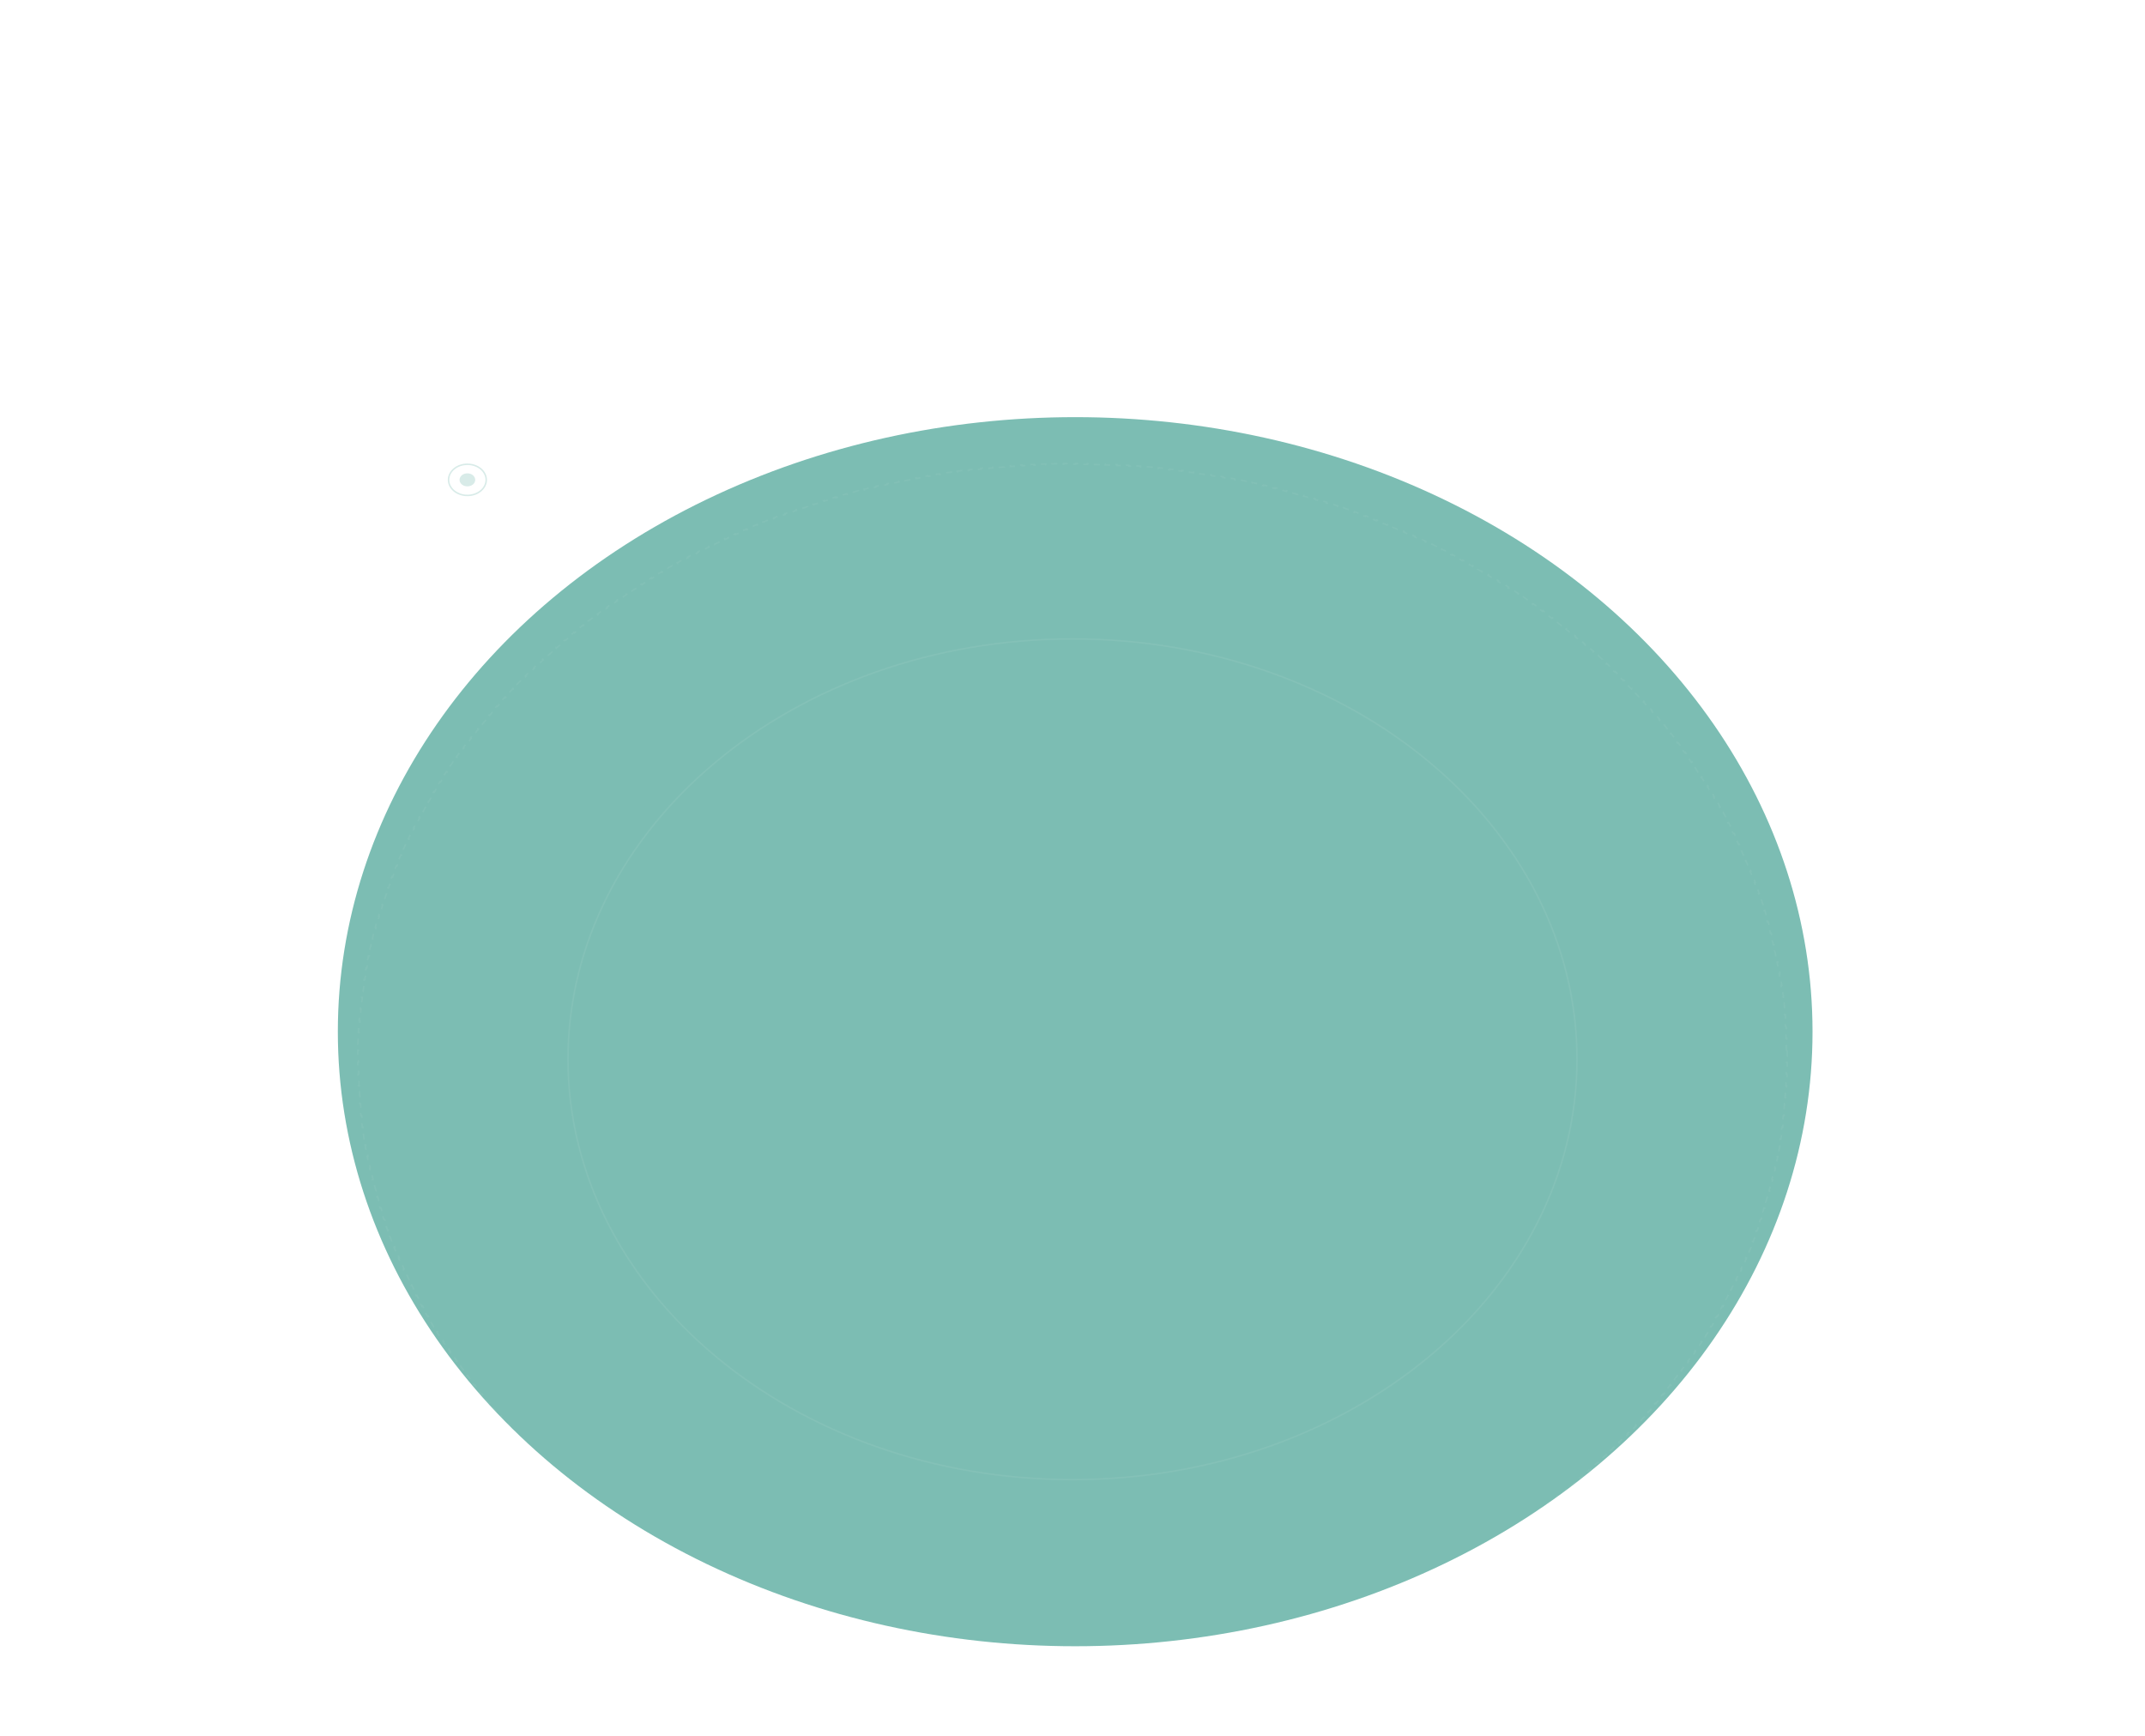 <svg width="1440" height="1165" viewBox="0 0 1440 1165" fill="none" xmlns="http://www.w3.org/2000/svg">
<mask id="mask0_1_198" style="mask-type:alpha" maskUnits="userSpaceOnUse" x="0" y="0" width="1440" height="1165">
<rect width="1440" height="1165" fill="#D9D9D9"/>
</mask>
<g mask="url(#mask0_1_198)">
<g filter="url(#filter0_f_1_198)">
<ellipse cx="721.8" cy="692.5" rx="495" ry="412.5" fill="#7CBDB3"/>
</g>
<g filter="url(#filter1_f_1_198)">
<ellipse cx="721.8" cy="692.5" rx="341.4" ry="284.5" fill="#7CBDB3"/>
</g>
<g opacity="0.3">
<path opacity="0.1" d="M1338.7 711C1338.7 995.621 1061.79 1226.5 720 1226.5C378.212 1226.5 101.3 995.621 101.3 711C101.3 426.379 378.212 195.5 720 195.5C1061.79 195.5 1338.7 426.379 1338.7 711Z" stroke="white"/>
<path opacity="0.15" d="M1199.79 705.008C1199.82 706.337 1199.83 707.668 1199.84 709L1199.34 709.003C1199.35 709.668 1199.35 710.334 1199.35 711C1199.35 711.666 1199.35 712.332 1199.34 712.997L1199.84 713C1199.83 714.333 1199.82 715.663 1199.79 716.993L1199.29 716.984C1199.27 718.311 1199.24 719.637 1199.2 720.961L1199.7 720.976C1199.66 722.302 1199.62 723.627 1199.56 724.95L1199.06 724.929C1199.01 726.25 1198.94 727.569 1198.88 728.887L1199.37 728.913C1199.3 730.237 1199.23 731.559 1199.14 732.88L1198.64 732.847C1198.56 734.174 1198.46 735.499 1198.36 736.823L1198.86 736.861C1198.76 738.186 1198.65 739.51 1198.53 740.832L1198.03 740.788C1197.92 742.108 1197.79 743.426 1197.66 744.742L1198.16 744.792C1198.03 746.11 1197.89 747.427 1197.74 748.741L1197.24 748.685C1197.09 750 1196.94 751.313 1196.78 752.624L1197.27 752.685C1197.11 754.006 1196.94 755.324 1196.76 756.641L1196.26 756.573C1196.08 757.888 1195.89 759.201 1195.7 760.511L1196.19 760.585C1196 761.897 1195.8 763.208 1195.59 764.517L1195.09 764.438C1194.88 765.744 1194.67 767.049 1194.44 768.352L1194.93 768.437C1194.71 769.742 1194.48 771.046 1194.24 772.347L1193.74 772.256C1193.5 773.562 1193.25 774.865 1193 776.166L1193.49 776.263C1193.23 777.566 1192.97 778.867 1192.7 780.166L1192.21 780.063C1191.93 781.36 1191.66 782.655 1191.37 783.947L1191.86 784.056C1191.57 785.35 1191.28 786.642 1190.97 787.932L1190.49 787.819C1190.19 789.107 1189.88 790.393 1189.56 791.677L1190.05 791.797C1189.73 793.086 1189.4 794.374 1189.07 795.659L1188.59 795.534C1188.26 796.817 1187.92 798.098 1187.57 799.377L1188.05 799.508C1187.71 800.788 1187.35 802.067 1186.99 803.342L1186.51 803.206C1186.15 804.48 1185.78 805.752 1185.4 807.021L1185.88 807.163C1185.5 808.434 1185.12 809.703 1184.73 810.969L1184.25 810.821C1183.86 812.088 1183.46 813.351 1183.06 814.613L1183.53 814.766C1183.13 816.029 1182.71 817.289 1182.29 818.548L1181.82 818.389C1181.4 819.645 1180.97 820.899 1180.54 822.151L1181.01 822.315C1180.57 823.568 1180.13 824.818 1179.68 826.066L1179.21 825.897C1178.76 827.143 1178.31 828.387 1177.85 829.628L1178.31 829.803C1177.85 831.045 1177.38 832.285 1176.9 833.522L1176.44 833.342C1175.96 834.578 1175.48 835.811 1174.99 837.041L1175.45 837.226C1174.96 838.458 1174.46 839.687 1173.95 840.914L1173.49 840.724C1172.99 841.948 1172.48 843.171 1171.96 844.39L1172.42 844.586C1171.9 845.807 1171.37 847.025 1170.84 848.241L1170.38 848.04C1169.85 849.252 1169.31 850.462 1168.77 851.668L1169.22 851.874C1168.68 853.082 1168.12 854.287 1167.56 855.489L1167.11 855.279C1166.55 856.479 1165.99 857.677 1165.42 858.872L1165.87 859.088C1165.29 860.285 1164.71 861.479 1164.13 862.67L1163.68 862.449C1163.09 863.638 1162.5 864.825 1161.9 866.008L1162.35 866.234C1161.75 867.416 1161.15 868.595 1160.53 869.771L1160.09 869.541C1159.48 870.715 1158.86 871.886 1158.24 873.054L1158.68 873.29C1158.06 874.459 1157.43 875.626 1156.79 876.79L1156.35 876.55C1155.72 877.712 1155.07 878.872 1154.42 880.028L1154.86 880.273C1154.21 881.431 1153.55 882.585 1152.89 883.737L1152.46 883.488C1151.8 884.634 1151.13 885.777 1150.46 886.917L1150.89 887.171C1150.22 888.312 1149.54 889.45 1148.85 890.584L1148.42 890.326C1147.74 891.459 1147.05 892.589 1146.35 893.716L1146.78 893.979C1146.08 895.107 1145.37 896.232 1144.66 897.355L1144.24 897.087C1143.53 898.208 1142.81 899.325 1142.09 900.439L1142.51 900.711C1141.79 901.823 1141.07 902.931 1140.33 904.036L1139.92 903.76C1139.19 904.862 1138.45 905.961 1137.71 907.057L1138.12 907.337C1137.38 908.434 1136.63 909.528 1135.87 910.619L1135.46 910.334C1135.13 910.807 1134.81 911.278 1134.48 911.749C1134.05 912.365 1133.61 912.979 1133.18 913.592L1133.59 913.881C1132.82 914.965 1132.05 916.046 1131.27 917.124L1130.86 916.831C1130.09 917.903 1129.31 918.972 1128.52 920.037L1128.92 920.334C1128.13 921.398 1127.34 922.46 1126.54 923.517L1126.15 923.216C1125.35 924.273 1124.55 925.326 1123.74 926.375L1124.13 926.681C1123.32 927.732 1122.51 928.779 1121.69 929.823L1121.3 929.515C1120.48 930.557 1119.65 931.597 1118.82 932.633L1119.21 932.946C1118.38 933.98 1117.54 935.011 1116.7 936.038L1116.32 935.722C1115.48 936.744 1114.64 937.763 1113.79 938.778L1114.17 939.099C1113.32 940.115 1112.47 941.129 1111.61 942.139L1111.23 941.814C1110.37 942.823 1109.51 943.828 1108.64 944.83L1109.01 945.158C1108.14 946.161 1107.27 947.16 1106.39 948.156L1106.01 947.824C1105.13 948.817 1104.25 949.806 1103.36 950.791L1103.73 951.126C1102.84 952.107 1101.95 953.085 1101.06 954.06L1100.69 953.721C1099.79 954.695 1098.89 955.664 1097.99 956.63L1098.35 956.972C1097.45 957.94 1096.53 958.903 1095.62 959.864L1095.25 959.518C1094.34 960.477 1093.42 961.433 1092.49 962.384L1092.85 962.733C1091.92 963.685 1090.99 964.634 1090.05 965.579L1089.7 965.227C1088.77 966.164 1087.83 967.098 1086.89 968.028L1087.25 968.383C1086.31 969.314 1085.36 970.241 1084.41 971.165L1084.06 970.806C1083.11 971.729 1082.16 972.648 1081.2 973.563L1081.54 973.925C1080.58 974.841 1079.62 975.754 1078.65 976.663L1078.31 976.298C1077.34 977.206 1076.36 978.11 1075.38 979.011L1075.72 979.379C1074.75 980.274 1073.77 981.166 1072.79 982.054L1072.45 981.683C1071.47 982.568 1070.49 983.45 1069.5 984.329L1069.83 984.703C1068.84 985.582 1067.84 986.457 1066.84 987.329L1066.51 986.952C1065.51 987.823 1064.51 988.69 1063.5 989.553L1063.83 989.933C1062.82 990.797 1061.8 991.657 1060.78 992.514L1060.46 992.131C1059.45 992.983 1058.43 993.831 1057.41 994.675L1057.73 995.061C1056.71 995.902 1055.68 996.74 1054.66 997.574L1054.34 997.186C1053.31 998.019 1052.28 998.848 1051.25 999.674L1051.56 1000.06C1050.52 1000.89 1049.48 1001.71 1048.43 1002.53L1048.12 1002.14C1047.08 1002.96 1046.03 1003.77 1044.98 1004.58L1045.28 1004.98C1044.23 1005.79 1043.17 1006.59 1042.11 1007.39L1041.81 1007C1040.75 1007.79 1039.7 1008.58 1038.63 1009.37L1038.93 1009.77C1037.87 1010.56 1036.8 1011.34 1035.73 1012.12L1035.44 1011.72C1034.37 1012.5 1033.29 1013.28 1032.21 1014.05L1032.51 1014.45C1031.43 1015.23 1030.34 1016 1029.25 1016.76L1028.97 1016.35C1027.88 1017.12 1026.79 1017.88 1025.69 1018.63L1025.98 1019.04C1024.89 1019.79 1023.8 1020.54 1022.7 1021.29L1022.42 1020.87C1021.33 1021.61 1020.23 1022.35 1019.13 1023.08L1019.41 1023.5C1018.3 1024.24 1017.2 1024.97 1016.09 1025.69L1015.81 1025.27C1014.71 1026 1013.59 1026.72 1012.48 1027.44L1012.75 1027.86C1011.63 1028.58 1010.51 1029.29 1009.38 1030L1009.11 1029.58C1007.99 1030.29 1006.87 1030.99 1005.74 1031.69L1006 1032.11C1004.88 1032.81 1003.75 1033.5 1002.62 1034.19L1002.36 1033.76C1001.23 1034.45 1000.1 1035.13 998.963 1035.81L999.219 1036.24C998.081 1036.92 996.939 1037.6 995.794 1038.27L995.541 1037.84C995.098 1038.1 994.654 1038.36 994.21 1038.61C993.507 1039.02 992.803 1039.43 992.097 1039.84L992.346 1040.27C991.194 1040.93 990.037 1041.59 988.877 1042.25L988.631 1041.81C987.481 1042.46 986.328 1043.11 985.171 1043.75L985.413 1044.19C984.257 1044.83 983.097 1045.46 981.933 1046.1L981.694 1045.66C980.532 1046.29 979.366 1046.92 978.197 1047.54L978.432 1047.98C977.262 1048.61 976.088 1049.23 974.911 1049.84L974.679 1049.4C973.503 1050.02 972.323 1050.63 971.14 1051.24L971.369 1051.68C970.188 1052.29 969.003 1052.89 967.816 1053.49L967.591 1053.04C966.412 1053.64 965.23 1054.22 964.045 1054.81L964.266 1055.26C963.08 1055.84 961.89 1056.43 960.698 1057L960.48 1056.55C959.288 1057.13 958.093 1057.7 956.895 1058.27L957.109 1058.72C955.91 1059.29 954.707 1059.86 953.501 1060.42L953.29 1059.96C952.086 1060.52 950.878 1061.08 949.667 1061.63L949.874 1062.09C948.67 1062.64 947.462 1063.18 946.252 1063.72L946.048 1063.26C944.842 1063.8 943.633 1064.34 942.422 1064.87L942.622 1065.33C941.409 1065.86 940.193 1066.38 938.974 1066.9L938.777 1066.44C937.559 1066.97 936.338 1067.48 935.114 1068L935.307 1068.46C934.082 1068.97 932.854 1069.48 931.622 1069.98L931.433 1069.52C930.203 1070.03 928.971 1070.53 927.735 1071.02L927.921 1071.49C926.696 1071.98 925.468 1072.47 924.237 1072.95L924.054 1072.48C922.824 1072.97 921.592 1073.44 920.356 1073.92L920.536 1074.39C919.299 1074.86 918.059 1075.33 916.817 1075.8L916.641 1075.33C915.4 1075.79 914.156 1076.26 912.91 1076.71L913.082 1077.18C911.834 1077.64 910.583 1078.09 909.33 1078.54L909.161 1078.07C907.913 1078.52 906.662 1078.96 905.408 1079.4L905.573 1079.87C904.326 1080.31 903.077 1080.74 901.825 1081.17L901.663 1080.69C900.412 1081.12 899.159 1081.54 897.903 1081.96L898.061 1082.44C896.804 1082.86 895.544 1083.27 894.281 1083.68L894.127 1083.21C892.865 1083.62 891.602 1084.02 890.335 1084.42L890.486 1084.9C889.218 1085.3 887.948 1085.7 886.675 1086.09L886.528 1085.61C885.263 1086 883.996 1086.39 882.727 1086.77L882.87 1087.25C881.605 1087.63 880.338 1088.01 879.067 1088.38L878.927 1087.9C877.658 1088.27 876.387 1088.64 875.113 1089L875.25 1089.48C873.975 1089.84 872.697 1090.2 871.417 1090.56L871.284 1090.07C870.005 1090.43 868.724 1090.78 867.441 1091.12L867.571 1091.61C866.286 1091.95 864.999 1092.29 863.71 1092.63L863.584 1092.15C862.305 1092.48 861.024 1092.81 859.741 1093.14L859.864 1093.62C858.583 1093.94 857.3 1094.27 856.014 1094.58L855.895 1094.1C854.611 1094.41 853.324 1094.72 852.035 1095.03L852.151 1095.52C850.861 1095.82 849.569 1096.13 848.275 1096.43L848.162 1095.94C846.869 1096.24 845.574 1096.53 844.276 1096.82L844.385 1097.31C843.086 1097.6 841.785 1097.88 840.482 1098.16L840.377 1097.67C839.087 1097.95 837.794 1098.23 836.499 1098.5L836.601 1098.98C835.307 1099.25 834.011 1099.52 832.713 1099.78L832.615 1099.29C831.318 1099.55 830.019 1099.8 828.718 1100.06L828.813 1100.55C827.511 1100.8 826.207 1101.05 824.9 1101.29L824.809 1100.8C823.504 1101.04 822.197 1101.28 820.888 1101.51L820.976 1102C819.666 1102.24 818.353 1102.47 817.039 1102.69L816.955 1102.2C815.655 1102.42 814.352 1102.64 813.048 1102.85L813.129 1103.35C811.825 1103.56 810.519 1103.77 809.211 1103.97L809.133 1103.48C807.826 1103.69 806.518 1103.89 805.207 1104.08L805.281 1104.58C803.969 1104.77 802.656 1104.96 801.34 1105.15L801.27 1104.66C799.956 1104.84 798.64 1105.03 797.322 1105.2L797.389 1105.7C796.07 1105.88 794.749 1106.05 793.426 1106.22L793.363 1105.72C792.054 1105.89 790.744 1106.06 789.432 1106.21L789.492 1106.71C788.18 1106.87 786.866 1107.02 785.551 1107.17L785.495 1106.68C784.18 1106.83 782.865 1106.97 781.547 1107.11L781.6 1107.61C780.281 1107.75 778.961 1107.89 777.639 1108.02L777.589 1107.52C776.269 1107.65 774.946 1107.78 773.622 1107.9L773.668 1108.4C772.343 1108.52 771.016 1108.64 769.687 1108.75L769.645 1108.26C768.329 1108.37 767.013 1108.48 765.695 1108.58L765.734 1109.08C764.417 1109.18 763.098 1109.28 761.778 1109.38L761.742 1108.88C760.423 1108.97 759.103 1109.06 757.781 1109.15L757.813 1109.65C756.49 1109.74 755.165 1109.82 753.839 1109.89L753.81 1109.39C752.485 1109.47 751.159 1109.54 749.831 1109.61L749.857 1110.11C748.527 1110.18 747.197 1110.24 745.865 1110.3L745.843 1109.8C744.523 1109.86 743.201 1109.91 741.878 1109.96L741.897 1110.46C740.577 1110.51 739.256 1110.56 737.934 1110.6L737.918 1110.1C736.597 1110.14 735.274 1110.18 733.951 1110.21L733.962 1110.71C732.637 1110.74 731.311 1110.77 729.983 1110.79L729.975 1110.29C728.648 1110.31 727.32 1110.33 725.991 1110.34L725.996 1110.84C724.665 1110.86 723.334 1110.86 722.001 1110.87L721.999 1110.37C721.333 1110.37 720.667 1110.37 720 1110.37C719.333 1110.37 718.667 1110.37 718.001 1110.37L717.999 1110.87C716.666 1110.86 715.335 1110.86 714.004 1110.84L714.009 1110.34C712.68 1110.33 711.352 1110.31 710.025 1110.29L710.017 1110.79C708.689 1110.77 707.363 1110.74 706.038 1110.71L706.049 1110.21C704.725 1110.18 703.403 1110.14 702.082 1110.1L702.066 1110.6C700.744 1110.56 699.423 1110.51 698.103 1110.46L698.122 1109.96C696.799 1109.91 695.477 1109.86 694.157 1109.8L694.135 1110.3C692.803 1110.24 691.472 1110.18 690.143 1110.11L690.169 1109.61C688.841 1109.54 687.514 1109.47 686.189 1109.39L686.16 1109.89C684.834 1109.82 683.51 1109.74 682.187 1109.65L682.219 1109.15C680.897 1109.06 679.576 1108.97 678.257 1108.88L678.222 1109.38C676.901 1109.28 675.583 1109.18 674.266 1109.08L674.305 1108.58C672.987 1108.48 671.67 1108.37 670.355 1108.26L670.312 1108.75C668.984 1108.64 667.657 1108.52 666.332 1108.4L666.378 1107.9C665.054 1107.78 663.731 1107.65 662.41 1107.52L662.361 1108.02C661.039 1107.89 659.718 1107.75 658.4 1107.61L658.453 1107.11C657.135 1106.97 655.819 1106.83 654.505 1106.68L654.449 1107.17C653.133 1107.02 651.82 1106.87 650.508 1106.71L650.568 1106.21C649.256 1106.05 647.945 1105.89 646.637 1105.72L646.573 1106.22C645.251 1106.05 643.93 1105.88 642.611 1105.7L642.678 1105.2C641.36 1105.03 640.044 1104.84 638.73 1104.66L638.659 1105.15C637.344 1104.96 636.03 1104.77 634.719 1104.58L634.793 1104.08C633.482 1103.89 632.173 1103.69 630.866 1103.48L630.789 1103.97C629.481 1103.77 628.175 1103.56 626.871 1103.35L626.952 1102.85C625.647 1102.64 624.345 1102.42 623.045 1102.2L622.96 1102.69C621.646 1102.47 620.334 1102.24 619.024 1102L619.112 1101.51C617.803 1101.28 616.496 1101.04 615.191 1100.8L615.099 1101.29C613.793 1101.05 612.489 1100.8 611.187 1100.55L611.282 1100.06C609.981 1099.8 608.682 1099.55 607.385 1099.29L607.286 1099.78C605.988 1099.52 604.692 1099.25 603.398 1098.98L603.5 1098.5C602.905 1098.37 602.311 1098.25 601.717 1098.12C601.018 1097.97 600.32 1097.82 599.622 1097.67L599.517 1098.16C598.214 1097.88 596.913 1097.6 595.614 1097.31L595.723 1096.82C594.426 1096.53 593.13 1096.24 591.837 1095.94L591.725 1096.42C590.431 1096.13 589.138 1095.82 587.848 1095.52L587.964 1095.03C586.675 1094.72 585.389 1094.41 584.105 1094.1L583.985 1094.58C582.7 1094.27 581.417 1093.94 580.136 1093.62L580.258 1093.14C578.975 1092.81 577.694 1092.48 576.416 1092.15L576.289 1092.63C575 1092.29 573.713 1091.95 572.429 1091.61L572.558 1091.12C571.275 1090.78 569.994 1090.43 568.715 1090.07L568.582 1090.56C567.302 1090.2 566.025 1089.84 564.75 1089.48L564.887 1089C563.613 1088.64 562.341 1088.27 561.072 1087.9L560.932 1088.38C559.662 1088.01 558.394 1087.63 557.129 1087.25L557.273 1086.77C556.003 1086.39 554.736 1086 553.472 1085.61L553.324 1086.09C552.051 1085.7 550.781 1085.3 549.513 1084.9L549.664 1084.42C548.398 1084.02 547.134 1083.61 545.873 1083.21L545.718 1083.68C544.456 1083.27 543.196 1082.86 541.938 1082.44L542.096 1081.96C540.84 1081.54 539.587 1081.12 538.336 1080.69L538.174 1081.17C536.923 1080.74 535.673 1080.31 534.426 1079.87L534.592 1079.4C533.338 1078.96 532.087 1078.52 530.838 1078.07L530.67 1078.54C529.416 1078.09 528.166 1077.64 526.918 1077.18L527.09 1076.71C525.843 1076.26 524.599 1075.79 523.358 1075.33L523.182 1075.8C521.94 1075.33 520.701 1074.86 519.464 1074.38L519.643 1073.92C518.408 1073.44 517.175 1072.97 515.945 1072.48L515.763 1072.95C514.532 1072.46 513.303 1071.98 512.078 1071.49L512.264 1071.02C511.029 1070.53 509.796 1070.03 508.567 1069.52L508.377 1069.98C507.146 1069.48 505.918 1068.97 504.692 1068.46L504.886 1068C503.662 1067.48 502.441 1066.97 501.223 1066.44L501.026 1066.9C499.807 1066.38 498.591 1065.86 497.378 1065.32L497.578 1064.87C496.366 1064.34 495.157 1063.8 493.951 1063.26L493.748 1063.72C492.537 1063.18 491.33 1062.64 490.125 1062.09L490.333 1061.63C489.122 1061.08 487.914 1060.52 486.709 1059.96L486.498 1060.42C485.292 1059.86 484.09 1059.29 482.89 1058.72L483.105 1058.27C481.907 1057.7 480.712 1057.13 479.52 1056.55L479.302 1057C478.109 1056.43 476.919 1055.84 475.733 1055.26L475.955 1054.81C474.769 1054.22 473.587 1053.63 472.409 1053.04L472.184 1053.49C470.996 1052.89 469.812 1052.29 468.631 1051.68L468.859 1051.24C467.676 1050.63 466.497 1050.02 465.321 1049.4L465.089 1049.84C463.911 1049.23 462.738 1048.61 461.567 1047.98L461.803 1047.54C460.633 1046.92 459.468 1046.29 458.305 1045.66L458.066 1046.1C456.903 1045.46 455.743 1044.83 454.587 1044.19L454.829 1043.75C453.672 1043.11 452.518 1042.46 451.369 1041.81L451.123 1042.25C449.963 1041.59 448.806 1040.93 447.653 1040.27L447.903 1039.84C446.751 1039.17 445.603 1038.51 444.459 1037.84L444.206 1038.27C443.061 1037.6 441.919 1036.92 440.781 1036.24L441.037 1035.81C439.9 1035.13 438.767 1034.45 437.638 1033.76L437.378 1034.19C436.247 1033.5 435.12 1032.81 433.997 1032.11L434.261 1031.69C433.132 1030.99 432.007 1030.29 430.886 1029.58L430.619 1030C429.493 1029.29 428.371 1028.58 427.253 1027.86L427.523 1027.44C426.407 1026.72 425.294 1026 424.185 1025.27L423.911 1025.69C422.801 1024.97 421.695 1024.24 420.593 1023.5L420.87 1023.08C419.769 1022.35 418.672 1021.61 417.579 1020.87L417.298 1021.29C416.201 1020.54 415.109 1019.79 414.021 1019.04L414.305 1018.63C413.21 1017.88 412.119 1017.12 411.032 1016.35L410.745 1016.76C409.657 1016 408.573 1015.23 407.494 1014.45L407.785 1014.05C406.707 1013.28 405.632 1012.5 404.562 1011.72L404.268 1012.12C403.197 1011.34 402.13 1010.56 401.067 1009.77L401.365 1009.37C400.304 1008.58 399.246 1007.79 398.193 1007L397.892 1007.39C396.83 1006.59 395.772 1005.79 394.719 1004.98L395.024 1004.58C393.97 1003.77 392.921 1002.96 391.876 1002.14L391.568 1002.53C390.522 1001.71 389.48 1000.89 388.443 1000.06L388.755 999.673C387.718 998.848 386.687 998.019 385.66 997.185L385.345 997.574C384.316 996.74 383.293 995.902 382.273 995.06L382.592 994.675C381.569 993.831 380.551 992.982 379.538 992.131L379.216 992.513C378.197 991.657 377.183 990.797 376.173 989.932L376.498 989.552C375.49 988.689 374.486 987.822 373.487 986.952L373.158 987.329C372.158 986.457 371.162 985.581 370.171 984.702L370.503 984.328C369.513 983.45 368.528 982.568 367.548 981.682L367.213 982.053C366.23 981.165 365.252 980.274 364.278 979.378L364.617 979.01C363.638 978.11 362.664 977.206 361.695 976.298L361.353 976.663C360.383 975.754 359.417 974.841 358.457 973.925L358.802 973.563C357.843 972.648 356.888 971.729 355.939 970.806L355.59 971.165C354.64 970.241 353.694 969.314 352.754 968.383L353.106 968.027C352.166 967.097 351.232 966.164 350.302 965.227L349.947 965.579C349.01 964.634 348.078 963.685 347.151 962.733L347.509 962.384C346.583 961.432 345.661 960.477 344.745 959.518L344.384 959.863C343.466 958.903 342.554 957.939 341.647 956.972L342.012 956.63C341.106 955.664 340.206 954.694 339.311 953.721L338.943 954.059C338.046 953.085 337.155 952.107 336.269 951.126L336.641 950.791C335.751 949.805 334.867 948.816 333.989 947.824L333.614 948.155C332.733 947.159 331.856 946.16 330.986 945.157L331.363 944.829C330.493 943.828 329.629 942.823 328.77 941.814L328.39 942.138C327.53 941.128 326.675 940.115 325.827 939.098L326.21 938.778C325.363 937.762 324.52 936.743 323.684 935.721L323.297 936.038C322.456 935.01 321.621 933.98 320.791 932.946L321.181 932.633C320.35 931.597 319.525 930.557 318.705 929.514L318.312 929.823C317.491 928.779 316.676 927.731 315.866 926.68L316.262 926.375C315.454 925.325 314.651 924.272 313.854 923.216L313.455 923.517C312.657 922.459 311.865 921.398 311.079 920.334L311.481 920.036C310.694 918.971 309.913 917.902 309.137 916.83L308.732 917.123C307.953 916.045 307.179 914.965 306.412 913.88L306.82 913.592C306.053 912.509 305.293 911.423 304.538 910.334L304.127 910.618C303.372 909.528 302.622 908.434 301.879 907.337L302.293 907.056C301.55 905.96 300.814 904.861 300.083 903.759L299.667 904.036C298.934 902.93 298.208 901.822 297.488 900.711L297.908 900.439C297.186 899.324 296.47 898.207 295.76 897.086L295.338 897.354C294.627 896.232 293.923 895.107 293.225 893.978L293.65 893.715C292.953 892.588 292.262 891.458 291.577 890.325L291.149 890.584C290.464 889.449 289.785 888.311 289.112 887.171L289.542 886.917C288.87 885.776 288.204 884.633 287.544 883.487L287.111 883.736C286.448 882.585 285.791 881.43 285.141 880.272L285.577 880.027C284.928 878.871 284.285 877.712 283.648 876.549L283.21 876.789C282.573 875.625 281.942 874.459 281.318 873.289L281.759 873.053C281.136 871.885 280.519 870.714 279.909 869.54L279.465 869.771C278.854 868.594 278.249 867.415 277.651 866.233L278.098 866.008C277.499 864.824 276.906 863.638 276.321 862.448L275.872 862.669C275.286 861.478 274.706 860.284 274.134 859.087L274.585 858.872C274.013 857.677 273.447 856.479 272.889 855.278L272.435 855.489C271.876 854.286 271.323 853.081 270.778 851.873L271.233 851.667C270.688 850.461 270.15 849.252 269.618 848.04L269.161 848.24C268.627 847.025 268.101 845.806 267.582 844.585L268.042 844.389C267.524 843.17 267.012 841.948 266.507 840.723L266.045 840.913C265.54 839.687 265.041 838.457 264.55 837.225L265.014 837.04C264.524 835.81 264.04 834.577 263.563 833.342L263.097 833.522C262.619 832.284 262.149 831.044 261.686 829.802L262.154 829.627C261.691 828.386 261.236 827.143 260.787 825.896L260.317 826.066C259.867 824.818 259.425 823.567 258.99 822.314L259.463 822.15C259.028 820.899 258.601 819.645 258.181 818.388L257.707 818.547C257.287 817.289 256.873 816.028 256.467 814.765L256.943 814.612C256.537 813.351 256.139 812.087 255.748 810.821L255.27 810.968C254.879 809.702 254.495 808.433 254.119 807.162L254.598 807.02C254.222 805.751 253.853 804.479 253.492 803.205L253.011 803.342C252.649 802.066 252.295 800.788 251.947 799.507L252.43 799.376C252.083 798.098 251.744 796.817 251.412 795.533L250.928 795.659C250.595 794.373 250.27 793.086 249.953 791.796L250.438 791.677C250.122 790.393 249.813 789.107 249.512 787.818L249.025 787.932C248.724 786.642 248.429 785.35 248.143 784.055L248.631 783.947C248.344 782.654 248.066 781.36 247.794 780.063L247.305 780.165C247.033 778.866 246.769 777.565 246.512 776.262L247.003 776.166C246.746 774.864 246.498 773.561 246.256 772.256L245.765 772.347C245.524 771.045 245.291 769.742 245.066 768.436L245.559 768.351C245.334 767.049 245.117 765.744 244.907 764.437L244.413 764.516C244.203 763.208 244.001 761.897 243.806 760.584L244.3 760.511C244.106 759.2 243.919 757.887 243.74 756.573L243.244 756.64C243.065 755.324 242.893 754.005 242.729 752.685L243.225 752.623C243.062 751.312 242.907 750 242.759 748.685L242.262 748.741C242.115 747.426 241.974 746.11 241.842 744.792L242.34 744.742C242.207 743.425 242.083 742.107 241.966 740.787L241.468 740.832C241.351 739.51 241.242 738.186 241.14 736.861L241.639 736.823C241.537 735.499 241.444 734.174 241.358 732.847L240.859 732.879C240.774 731.559 240.696 730.237 240.626 728.913L241.125 728.887C241.055 727.569 240.993 726.25 240.939 724.929L240.439 724.949C240.385 723.626 240.338 722.302 240.299 720.976L240.799 720.961C240.76 719.637 240.729 718.311 240.706 716.984L240.206 716.992C240.182 715.663 240.167 714.332 240.159 713L240.659 712.997C240.655 712.332 240.653 711.666 240.653 711C240.653 710.334 240.655 709.668 240.659 709.003L240.159 709C240.167 707.668 240.182 706.337 240.206 705.007L240.706 705.016C240.729 703.689 240.76 702.363 240.799 701.039L240.299 701.024C240.338 699.698 240.385 698.373 240.439 697.051L240.939 697.071C240.993 695.75 241.055 694.431 241.125 693.113L240.626 693.087C240.696 691.763 240.774 690.441 240.859 689.12L241.358 689.153C241.444 687.826 241.538 686.501 241.639 685.177L241.14 685.139C241.242 683.814 241.351 682.49 241.468 681.168L241.966 681.212C242.083 679.892 242.207 678.574 242.34 677.258L241.842 677.208C241.975 675.89 242.115 674.573 242.262 673.259L242.759 673.315C242.907 672 243.062 670.687 243.225 669.377L242.729 669.315C242.893 667.994 243.065 666.676 243.244 665.359L243.74 665.427C243.919 664.112 244.106 662.8 244.3 661.489L243.806 661.415C244.001 660.103 244.203 658.792 244.413 657.483L244.907 657.563C245.117 656.256 245.334 654.951 245.559 653.648L245.066 653.563C245.291 652.258 245.524 650.954 245.765 649.653L246.256 649.744C246.498 648.439 246.746 647.135 247.003 645.834L246.512 645.737C246.769 644.434 247.033 643.133 247.305 641.835L247.794 641.937C248.066 640.64 248.344 639.345 248.631 638.053L248.143 637.945C248.429 636.65 248.724 635.358 249.025 634.068L249.512 634.181C249.814 632.893 250.122 631.607 250.438 630.323L249.953 630.203C250.271 628.914 250.596 627.626 250.928 626.341L251.412 626.466C251.744 625.183 252.083 623.902 252.43 622.623L251.947 622.492C252.295 621.212 252.649 619.934 253.011 618.658L253.492 618.794C253.854 617.52 254.222 616.249 254.598 614.979L254.119 614.837C254.496 613.566 254.879 612.297 255.27 611.031L255.748 611.179C256.139 609.913 256.538 608.649 256.943 607.387L256.467 607.234C256.873 605.971 257.287 604.711 257.707 603.452L258.182 603.611C258.602 602.355 259.029 601.101 259.463 599.85L258.991 599.686C259.426 598.432 259.868 597.182 260.317 595.934L260.787 596.103C261.236 594.857 261.692 593.613 262.154 592.372L261.686 592.198C262.149 590.955 262.62 589.715 263.097 588.478L263.563 588.658C264.04 587.422 264.524 586.189 265.015 584.959L264.55 584.774C265.042 583.542 265.54 582.313 266.045 581.086L266.508 581.277C267.012 580.052 267.524 578.829 268.043 577.61L267.582 577.414C268.102 576.193 268.628 574.975 269.161 573.759L269.619 573.96C270.15 572.748 270.688 571.539 271.234 570.332L270.778 570.126C271.324 568.918 271.876 567.713 272.436 566.511L272.889 566.722C273.448 565.521 274.013 564.323 274.585 563.128L274.134 562.912C274.707 561.715 275.286 560.521 275.873 559.33L276.321 559.551C276.907 558.362 277.499 557.175 278.098 555.992L277.652 555.766C278.25 554.584 278.854 553.405 279.466 552.229L279.909 552.459C280.519 551.285 281.136 550.114 281.759 548.946L281.318 548.711C281.942 547.541 282.573 546.374 283.21 545.21L283.649 545.45C284.285 544.288 284.928 543.128 285.577 541.972L285.141 541.727C285.791 540.57 286.448 539.415 287.111 538.263L287.544 538.512C288.204 537.366 288.87 536.223 289.543 535.083L289.112 534.829C289.785 533.688 290.464 532.55 291.15 531.416L291.578 531.674C292.262 530.541 292.953 529.411 293.65 528.284L293.225 528.021C293.923 526.893 294.628 525.768 295.338 524.646L295.761 524.913C296.47 523.792 297.186 522.675 297.908 521.561L297.488 521.289C298.208 520.177 298.935 519.069 299.667 517.964L300.084 518.24C300.814 517.138 301.551 516.039 302.293 514.943L301.879 514.663C302.623 513.566 303.372 512.472 304.128 511.381L304.539 511.666C305.293 510.577 306.054 509.491 306.82 508.408L306.412 508.119C307.18 507.035 307.953 505.954 308.733 504.876L309.138 505.169C309.913 504.097 310.694 503.029 311.481 501.963L311.079 501.666C311.866 500.602 312.658 499.541 313.456 498.483L313.855 498.784C314.652 497.727 315.454 496.674 316.263 495.625L315.867 495.32C316.676 494.269 317.491 493.221 318.312 492.177L318.705 492.486C319.525 491.443 320.35 490.403 321.182 489.367L320.792 489.054C321.621 488.02 322.456 486.989 323.297 485.962L323.684 486.279C324.521 485.256 325.363 484.237 326.211 483.222L325.827 482.901C326.676 481.885 327.53 480.871 328.39 479.862L328.771 480.186C329.63 479.177 330.494 478.172 331.364 477.17L330.986 476.842C331.857 475.84 332.733 474.84 333.615 473.844L333.989 474.176C334.868 473.183 335.752 472.194 336.641 471.209L336.27 470.874C337.156 469.893 338.047 468.915 338.943 467.94L339.311 468.279C340.206 467.306 341.107 466.336 342.013 465.37L341.648 465.028C342.555 464.06 343.467 463.097 344.384 462.137L344.746 462.482C345.662 461.523 346.583 460.568 347.51 459.616L347.151 459.267C348.078 458.315 349.01 457.366 349.948 456.421L350.303 456.773C351.232 455.836 352.167 454.902 353.106 453.973L352.754 453.617C353.695 452.686 354.64 451.759 355.591 450.835L355.939 451.194C356.889 450.271 357.843 449.352 358.802 448.437L358.457 448.075C359.418 447.159 360.383 446.246 361.353 445.337L361.695 445.702C362.664 444.794 363.638 443.89 364.617 442.989L364.279 442.621C365.252 441.726 366.23 440.834 367.213 439.946L367.548 440.317C368.529 439.432 369.514 438.55 370.504 437.672L370.172 437.298C371.163 436.418 372.158 435.543 373.159 434.671L373.487 435.048C374.486 434.177 375.49 433.31 376.499 432.447L376.174 432.067C377.183 431.203 378.198 430.343 379.217 429.486L379.538 429.869C380.552 429.017 381.57 428.169 382.592 427.325L382.274 426.939C383.293 426.098 384.317 425.26 385.345 424.426L385.66 424.814C386.687 423.981 387.719 423.152 388.755 422.326L388.443 421.935C389.481 421.109 390.522 420.286 391.568 419.468L391.876 419.861C392.921 419.044 393.971 418.23 395.024 417.42L394.72 417.023C395.773 416.213 396.831 415.408 397.893 414.606L398.194 415.005C399.247 414.209 400.304 413.418 401.366 412.631L401.068 412.229C402.131 411.441 403.197 410.656 404.269 409.876L404.563 410.28C405.633 409.5 406.707 408.724 407.785 407.952L407.494 407.546C408.574 406.773 409.658 406.004 410.745 405.239L411.033 405.648C412.12 404.884 413.21 404.124 414.305 403.368L414.021 402.957C415.11 402.205 416.202 401.458 417.298 400.714L417.579 401.128C418.672 400.386 419.769 399.649 420.87 398.915L420.593 398.499C421.695 397.765 422.801 397.034 423.912 396.308L424.185 396.726C425.294 396.001 426.407 395.279 427.524 394.562L427.254 394.141C428.372 393.423 429.493 392.708 430.619 391.998L430.886 392.421C432.007 391.714 433.132 391.01 434.261 390.311L433.998 389.886C435.121 389.19 436.248 388.498 437.378 387.81L437.638 388.238C438.768 387.551 439.901 386.868 441.038 386.189L440.781 385.759C441.919 385.08 443.061 384.404 444.207 383.732L444.459 384.164C445.604 383.493 446.752 382.826 447.903 382.163L447.654 381.73C448.807 381.066 449.963 380.407 451.123 379.752L451.369 380.187C452.519 379.538 453.673 378.892 454.83 378.251L454.587 377.814C455.744 377.173 456.904 376.536 458.067 375.903L458.306 376.342C459.468 375.71 460.634 375.082 461.803 374.458L461.568 374.017C462.738 373.392 463.912 372.772 465.089 372.155L465.321 372.598C466.497 371.983 467.677 371.371 468.86 370.764L468.631 370.319C469.812 369.712 470.997 369.11 472.185 368.512L472.409 368.959C473.588 368.365 474.77 367.776 475.955 367.191L475.734 366.742C476.92 366.156 478.11 365.575 479.303 364.997L479.52 365.447C480.712 364.87 481.907 364.297 483.105 363.729L482.891 363.277C484.09 362.708 485.293 362.143 486.499 361.582L486.71 362.036C487.914 361.475 489.122 360.919 490.333 360.367L490.126 359.912C491.33 359.364 492.538 358.819 493.748 358.279L493.952 358.735C495.158 358.197 496.367 357.663 497.579 357.133L497.378 356.675C498.591 356.145 499.807 355.619 501.027 355.097L501.223 355.556C502.441 355.035 503.662 354.518 504.886 354.005L504.693 353.543C505.918 353.03 507.146 352.521 508.378 352.016L508.567 352.478C509.797 351.974 511.03 351.474 512.265 350.978L512.079 350.514C513.304 350.022 514.532 349.535 515.763 349.052L515.946 349.517C517.176 349.034 518.408 348.556 519.644 348.082L519.465 347.615C520.701 347.14 521.941 346.67 523.183 346.204L523.359 346.672C524.6 346.206 525.844 345.744 527.091 345.287L526.918 344.818C528.166 344.36 529.417 343.907 530.671 343.458L530.839 343.929C532.087 343.482 533.339 343.039 534.592 342.6L534.427 342.128C535.674 341.692 536.923 341.26 538.175 340.833L538.337 341.306C539.588 340.879 540.841 340.456 542.097 340.037L541.939 339.563C543.197 339.144 544.456 338.73 545.719 338.319L545.873 338.795C547.135 338.385 548.399 337.979 549.665 337.578L549.514 337.101C550.782 336.7 552.052 336.302 553.325 335.91L553.472 336.387C554.737 335.997 556.004 335.611 557.274 335.229L557.13 334.75C558.395 334.37 559.663 333.994 560.933 333.622L561.073 334.102C562.342 333.73 563.614 333.363 564.887 333.001L564.751 332.52C566.026 332.157 567.303 331.798 568.583 331.444L568.716 331.925C569.995 331.571 571.276 331.222 572.559 330.876L572.429 330.394C573.714 330.048 575.001 329.707 576.29 329.37L576.417 329.854C577.695 329.52 578.976 329.19 580.259 328.865L580.136 328.38C581.417 328.055 582.701 327.735 583.986 327.419L584.105 327.904C585.39 327.589 586.676 327.277 587.965 326.97L587.849 326.484C589.139 326.176 590.431 325.874 591.726 325.575L591.838 326.062C593.131 325.764 594.426 325.47 595.724 325.181L595.615 324.693C596.914 324.403 598.215 324.118 599.518 323.837L599.623 324.326C600.914 324.048 602.206 323.774 603.501 323.505L603.399 323.015C604.693 322.746 605.989 322.481 607.287 322.221L607.385 322.711C608.682 322.451 609.981 322.195 611.282 321.944L611.187 321.453C612.489 321.201 613.794 320.954 615.1 320.711L615.191 321.203C616.496 320.96 617.803 320.722 619.112 320.489L619.024 319.996C620.335 319.763 621.647 319.533 622.961 319.308L623.045 319.801C624.346 319.579 625.648 319.36 626.952 319.147L626.871 318.653C628.175 318.44 629.482 318.23 630.79 318.025L630.867 318.519C632.174 318.314 633.483 318.114 634.793 317.918L634.719 317.424C636.031 317.228 637.344 317.036 638.66 316.849L638.73 317.344C640.044 317.157 641.361 316.974 642.678 316.796L642.611 316.301C643.93 316.123 645.251 315.949 646.574 315.78L646.637 316.276C647.946 316.108 649.256 315.945 650.568 315.786L650.508 315.29C651.82 315.131 653.134 314.977 654.449 314.828L654.506 315.324C655.82 315.175 657.136 315.03 658.453 314.889L658.4 314.392C659.719 314.251 661.039 314.115 662.361 313.983L662.411 314.48C663.732 314.348 665.054 314.221 666.378 314.098L666.332 313.6C667.657 313.478 668.984 313.359 670.313 313.245L670.356 313.743C671.671 313.631 672.987 313.522 674.306 313.418L674.266 312.92C675.583 312.816 676.902 312.717 678.222 312.622L678.258 313.121C679.577 313.026 680.897 312.936 682.219 312.85L682.187 312.351C683.51 312.265 684.835 312.183 686.161 312.106L686.19 312.606C687.515 312.529 688.841 312.456 690.169 312.388L690.144 311.889C691.473 311.821 692.803 311.757 694.135 311.698L694.157 312.198C695.478 312.14 696.799 312.086 698.122 312.036L698.103 311.536C699.423 311.487 700.744 311.442 702.066 311.402L702.082 311.901C703.403 311.861 704.726 311.825 706.05 311.793L706.038 311.293C707.363 311.262 708.689 311.235 710.017 311.212L710.026 311.712C711.352 311.69 712.68 311.672 714.01 311.658L714.004 311.158C715.335 311.144 716.667 311.135 718 311.131L718.001 311.631C718.667 311.629 719.334 311.627 720 311.627C720.667 311.627 721.333 311.629 721.999 311.631L722.001 311.131C723.334 311.135 724.666 311.144 725.996 311.158L725.991 311.658C727.32 311.672 728.648 311.69 729.975 311.712L729.983 311.212C731.311 311.235 732.638 311.262 733.963 311.293L733.951 311.793C735.275 311.825 736.597 311.861 737.919 311.901L737.934 311.402C739.256 311.442 740.577 311.487 741.897 311.536L741.878 312.036C743.201 312.086 744.523 312.14 745.843 312.198L745.865 311.698C747.197 311.757 748.528 311.821 749.857 311.889L749.831 312.388C751.159 312.456 752.486 312.529 753.811 312.606L753.84 312.106C755.166 312.183 756.491 312.265 757.814 312.351L757.781 312.85C759.103 312.936 760.424 313.026 761.743 313.121L761.779 312.622C763.099 312.717 764.417 312.816 765.734 312.92L765.695 313.419C767.013 313.522 768.33 313.631 769.645 313.743L769.688 313.245C771.016 313.359 772.343 313.478 773.668 313.6L773.622 314.098C774.946 314.221 776.269 314.348 777.59 314.48L777.639 313.983C778.961 314.115 780.282 314.251 781.601 314.392L781.547 314.889C782.865 315.03 784.181 315.175 785.495 315.324L785.552 314.828C786.867 314.977 788.181 315.132 789.492 315.29L789.432 315.787C790.745 315.945 792.055 316.108 793.363 316.276L793.427 315.78C794.749 315.949 796.07 316.123 797.389 316.301L797.322 316.796C798.64 316.974 799.956 317.157 801.27 317.344L801.341 316.849C802.656 317.036 803.97 317.228 805.282 317.424L805.208 317.918C806.518 318.114 807.827 318.315 809.134 318.519L809.211 318.025C810.519 318.23 811.825 318.44 813.129 318.653L813.049 319.147C814.353 319.361 815.655 319.579 816.956 319.801L817.04 319.308C818.354 319.533 819.666 319.763 820.976 319.997L820.889 320.489C822.198 320.722 823.505 320.961 824.81 321.203L824.901 320.711C826.207 320.954 827.511 321.201 828.813 321.453L828.719 321.944C830.02 322.195 831.319 322.451 832.615 322.711L832.714 322.221C834.012 322.481 835.308 322.746 836.602 323.015L836.5 323.505C837.795 323.774 839.087 324.048 840.378 324.326L840.483 323.837C841.786 324.118 843.087 324.403 844.386 324.693L844.277 325.181C845.574 325.47 846.87 325.764 848.163 326.062L848.275 325.575C849.57 325.874 850.862 326.177 852.152 326.484L852.036 326.97C853.325 327.277 854.611 327.589 855.896 327.904L856.015 327.419C857.3 327.735 858.584 328.055 859.865 328.38L859.742 328.865C861.025 329.19 862.306 329.52 863.584 329.854L863.711 329.37C865 329.707 866.287 330.048 867.572 330.394L867.442 330.877C868.725 331.222 870.006 331.572 871.285 331.926L871.418 331.444C872.698 331.798 873.975 332.157 875.25 332.52L875.114 333.001C876.387 333.364 877.659 333.731 878.928 334.102L879.068 333.622C880.338 333.994 881.606 334.37 882.871 334.751L882.727 335.229C883.997 335.611 885.264 335.997 886.529 336.388L886.676 335.91C887.949 336.303 889.219 336.7 890.487 337.102L890.336 337.578C891.602 337.98 892.866 338.385 894.128 338.795L894.282 338.32C895.545 338.73 896.805 339.144 898.062 339.563L897.904 340.038C899.16 340.456 900.413 340.879 901.664 341.306L901.826 340.833C903.078 341.261 904.327 341.692 905.574 342.128L905.409 342.6C906.662 343.039 907.913 343.482 909.162 343.929L909.33 343.458C910.584 343.907 911.835 344.361 913.082 344.818L912.91 345.288C914.157 345.745 915.401 346.206 916.642 346.672L916.818 346.204C918.06 346.67 919.3 347.14 920.536 347.615L920.357 348.082C921.593 348.556 922.825 349.035 924.055 349.518L924.238 349.052C925.469 349.535 926.697 350.023 927.922 350.514L927.736 350.978C928.971 351.474 930.204 351.974 931.433 352.479L931.623 352.016C932.854 352.521 934.083 353.03 935.308 353.544L935.114 354.005C936.338 354.518 937.559 355.035 938.777 355.556L938.974 355.097C940.193 355.619 941.409 356.145 942.623 356.675L942.422 357.133C943.634 357.663 944.843 358.197 946.049 358.736L946.253 358.279C947.463 358.819 948.671 359.364 949.875 359.913L949.668 360.368C950.879 360.92 952.086 361.476 953.291 362.036L953.502 361.582C954.708 362.143 955.91 362.708 957.11 363.277L956.895 363.729C958.094 364.298 959.289 364.871 960.48 365.447L960.698 364.997C961.891 365.575 963.081 366.157 964.267 366.742L964.046 367.191C965.231 367.776 966.413 368.365 967.591 368.959L967.816 368.512C969.004 369.11 970.188 369.713 971.369 370.319L971.141 370.764C972.324 371.371 973.503 371.983 974.68 372.599L974.911 372.156C976.089 372.772 977.263 373.393 978.433 374.017L978.198 374.458C979.367 375.082 980.533 375.71 981.695 376.343L981.934 375.903C983.097 376.536 984.257 377.173 985.414 377.814L985.171 378.251C986.328 378.893 987.482 379.538 988.632 380.188L988.878 379.752C990.038 380.407 991.194 381.067 992.347 381.73L992.097 382.164C993.249 382.826 994.397 383.493 995.541 384.164L995.794 383.733C996.94 384.404 998.081 385.08 999.219 385.76L998.963 386.189C1000.1 386.868 1001.23 387.551 1002.36 388.238L1002.62 387.811C1003.75 388.499 1004.88 389.19 1006 389.886L1005.74 390.311C1006.87 391.01 1007.99 391.714 1009.11 392.421L1009.38 391.998C1010.51 392.709 1011.63 393.423 1012.75 394.141L1012.48 394.562C1013.59 395.28 1014.71 396.001 1015.82 396.727L1016.09 396.308C1017.2 397.035 1018.31 397.765 1019.41 398.499L1019.13 398.916C1020.23 399.649 1021.33 400.387 1022.42 401.128L1022.7 400.714C1023.8 401.458 1024.89 402.206 1025.98 402.957L1025.7 403.369C1026.79 404.125 1027.88 404.885 1028.97 405.649L1029.26 405.24C1030.34 406.005 1031.43 406.773 1032.51 407.546L1032.22 407.953C1033.29 408.725 1034.37 409.5 1035.44 410.28L1035.73 409.876C1036.8 410.657 1037.87 411.441 1038.93 412.229L1038.63 412.631C1039.7 413.418 1040.75 414.21 1041.81 415.005L1042.11 414.606C1043.17 415.408 1044.23 416.214 1045.28 417.024L1044.98 417.42C1046.03 418.23 1047.08 419.044 1048.12 419.862L1048.43 419.468C1049.48 420.287 1050.52 421.109 1051.56 421.936L1051.25 422.327C1052.28 423.152 1053.31 423.982 1054.34 424.815L1054.66 424.426C1055.68 425.26 1056.71 426.098 1057.73 426.94L1057.41 427.325C1058.43 428.17 1059.45 429.018 1060.46 429.869L1060.78 429.487C1061.8 430.343 1062.82 431.204 1063.83 432.068L1063.5 432.448C1064.51 433.311 1065.51 434.178 1066.51 435.049L1066.84 434.672C1067.84 435.543 1068.84 436.419 1069.83 437.298L1069.5 437.672C1070.49 438.55 1071.47 439.432 1072.45 440.318L1072.79 439.947C1073.77 440.835 1074.75 441.726 1075.72 442.622L1075.38 442.99C1076.36 443.89 1077.34 444.795 1078.31 445.702L1078.65 445.338C1079.62 446.246 1080.58 447.159 1081.54 448.076L1081.2 448.437C1082.16 449.353 1083.11 450.272 1084.06 451.194L1084.41 450.836C1085.36 451.759 1086.31 452.687 1087.25 453.618L1086.89 453.973C1087.83 454.903 1088.77 455.836 1089.7 456.773L1090.05 456.421C1090.99 457.366 1091.92 458.315 1092.85 459.267L1092.49 459.616C1093.42 460.568 1094.34 461.523 1095.26 462.482L1095.62 462.137C1096.53 463.097 1097.45 464.061 1098.35 465.028L1097.99 465.37C1098.89 466.336 1099.79 467.306 1100.69 468.279L1101.06 467.941C1101.95 468.915 1102.84 469.893 1103.73 470.875L1103.36 471.21C1104.25 472.195 1105.13 473.184 1106.01 474.176L1106.39 473.845C1107.27 474.841 1108.14 475.84 1109.01 476.843L1108.64 477.171C1109.51 478.172 1110.37 479.178 1111.23 480.186L1111.61 479.862C1112.47 480.872 1113.32 481.885 1114.17 482.902L1113.79 483.222C1114.64 484.238 1115.48 485.257 1116.32 486.279L1116.7 485.962C1117.54 486.99 1118.38 488.02 1119.21 489.054L1118.82 489.367C1119.65 490.404 1120.48 491.443 1121.3 492.486L1121.69 492.177C1122.51 493.221 1123.32 494.269 1124.13 495.32L1123.74 495.625C1124.55 496.675 1125.35 497.728 1126.15 498.784L1126.54 498.483C1127.34 499.541 1128.14 500.602 1128.92 501.667L1128.52 501.964C1129.31 503.029 1130.09 504.098 1130.86 505.17L1131.27 504.877C1132.05 505.955 1132.82 507.035 1133.59 508.12L1133.18 508.409C1133.95 509.491 1134.71 510.577 1135.46 511.667L1135.87 511.382C1136.63 512.473 1137.38 513.566 1138.12 514.664L1137.71 514.944C1138.45 516.04 1139.19 517.139 1139.92 518.241L1140.33 517.965C1141.07 519.07 1141.79 520.178 1142.51 521.289L1142.09 521.561C1142.81 522.676 1143.53 523.793 1144.24 524.914L1144.66 524.646C1145.37 525.768 1146.08 526.894 1146.78 528.022L1146.35 528.285C1147.05 529.412 1147.74 530.542 1148.42 531.675L1148.85 531.417C1149.54 532.551 1150.22 533.689 1150.89 534.83L1150.46 535.084C1151.13 536.224 1151.8 537.367 1152.46 538.513L1152.89 538.264C1153.55 539.415 1154.21 540.57 1154.86 541.728L1154.42 541.973C1155.07 543.129 1155.72 544.289 1156.35 545.451L1156.79 545.211C1157.43 546.375 1158.06 547.541 1158.68 548.711L1158.24 548.947C1158.86 550.115 1159.48 551.286 1160.09 552.46L1160.53 552.23C1161.15 553.406 1161.75 554.585 1162.35 555.767L1161.9 555.992C1162.5 557.176 1163.09 558.363 1163.68 559.552L1164.13 559.331C1164.71 560.522 1165.29 561.716 1165.87 562.913L1165.42 563.129C1165.99 564.324 1166.55 565.522 1167.11 566.722L1167.56 566.511C1168.12 567.714 1168.68 568.919 1169.22 570.127L1168.77 570.333C1169.31 571.539 1169.85 572.749 1170.38 573.96L1170.84 573.76C1171.37 574.975 1171.9 576.194 1172.42 577.415L1171.96 577.611C1172.48 578.83 1172.99 580.052 1173.49 581.277L1173.96 581.087C1174.46 582.313 1174.96 583.543 1175.45 584.775L1174.99 584.96C1175.48 586.19 1175.96 587.423 1176.44 588.659L1176.9 588.479C1177.38 589.716 1177.85 590.956 1178.31 592.198L1177.85 592.373C1178.31 593.614 1178.76 594.858 1179.21 596.104L1179.68 595.934C1180.13 597.182 1180.57 598.433 1181.01 599.686L1180.54 599.85C1180.97 601.101 1181.4 602.355 1181.82 603.612L1182.29 603.453C1182.71 604.711 1183.13 605.972 1183.53 607.235L1183.06 607.388C1183.46 608.649 1183.86 609.913 1184.25 611.179L1184.73 611.032C1185.12 612.298 1185.5 613.567 1185.88 614.838L1185.4 614.98C1185.78 616.249 1186.15 617.521 1186.51 618.795L1186.99 618.658C1187.35 619.934 1187.71 621.212 1188.05 622.493L1187.57 622.624C1187.92 623.902 1188.26 625.183 1188.59 626.467L1189.07 626.342C1189.4 627.627 1189.73 628.914 1190.05 630.204L1189.56 630.323C1189.88 631.607 1190.19 632.894 1190.49 634.182L1190.97 634.068C1191.28 635.358 1191.57 636.651 1191.86 637.945L1191.37 638.053C1191.66 639.346 1191.93 640.641 1192.21 641.937L1192.7 641.835C1192.97 643.134 1193.23 644.435 1193.49 645.738L1193 645.835C1193.25 647.136 1193.5 648.439 1193.74 649.744L1194.24 649.654C1194.48 650.955 1194.71 652.258 1194.93 653.564L1194.44 653.649C1194.67 654.952 1194.88 656.256 1195.09 657.563L1195.59 657.484C1195.8 658.793 1196 660.103 1196.19 661.416L1195.7 661.489C1195.89 662.8 1196.08 664.113 1196.26 665.427L1196.76 665.36C1196.94 666.676 1197.11 667.995 1197.27 669.315L1196.78 669.377C1196.94 670.688 1197.09 672.001 1197.24 673.315L1197.74 673.259C1197.89 674.574 1198.03 675.89 1198.16 677.208L1197.66 677.258C1197.79 678.575 1197.92 679.893 1198.03 681.213L1198.53 681.169C1198.65 682.49 1198.76 683.814 1198.86 685.139L1198.36 685.178C1198.46 686.501 1198.56 687.826 1198.64 689.153L1199.14 689.121C1199.23 690.441 1199.3 691.763 1199.37 693.087L1198.88 693.113C1198.94 694.431 1199.01 695.75 1199.06 697.071L1199.56 697.051C1199.62 698.374 1199.66 699.698 1199.7 701.024L1199.2 701.039C1199.24 702.363 1199.27 703.689 1199.29 705.016L1199.79 705.008Z" stroke="white" stroke-dasharray="4 4"/>
<path opacity="0.2" d="M1058.68 711C1058.68 866.746 907.137 993.15 720 993.15C532.863 993.15 381.32 866.746 381.32 711C381.32 555.255 532.863 428.85 720 428.85C907.137 428.85 1058.68 555.255 1058.68 711Z" stroke="white"/>
<path d="M326.42 322.083C326.42 327.776 320.847 332.538 313.773 332.538C306.7 332.538 301.127 327.776 301.127 322.083C301.127 316.39 306.7 311.627 313.773 311.627C320.847 311.627 326.42 316.39 326.42 322.083Z" stroke="#7CBDB3"/>
<path d="M318.532 322.083C318.532 324.145 316.491 325.965 313.773 325.965C311.056 325.965 309.015 324.145 309.015 322.083C309.015 320.02 311.056 318.201 313.773 318.201C316.491 318.201 318.532 320.02 318.532 322.083Z" fill="#7CBDB3" stroke="#7CBDB3"/>
</g>
</g>
<defs>
<filter id="filter0_f_1_198" x="-307.2" y="-254" width="2058" height="1893" filterUnits="userSpaceOnUse" color-interpolation-filters="sRGB">
<feFlood flood-opacity="0" result="BackgroundImageFix"/>
<feBlend mode="normal" in="SourceGraphic" in2="BackgroundImageFix" result="shape"/>
<feGaussianBlur stdDeviation="267" result="effect1_foregroundBlur_1_198"/>
</filter>
<filter id="filter1_f_1_198" x="156.4" y="184" width="1130.8" height="1017" filterUnits="userSpaceOnUse" color-interpolation-filters="sRGB">
<feFlood flood-opacity="0" result="BackgroundImageFix"/>
<feBlend mode="normal" in="SourceGraphic" in2="BackgroundImageFix" result="shape"/>
<feGaussianBlur stdDeviation="112" result="effect1_foregroundBlur_1_198"/>
</filter>
</defs>
</svg>
